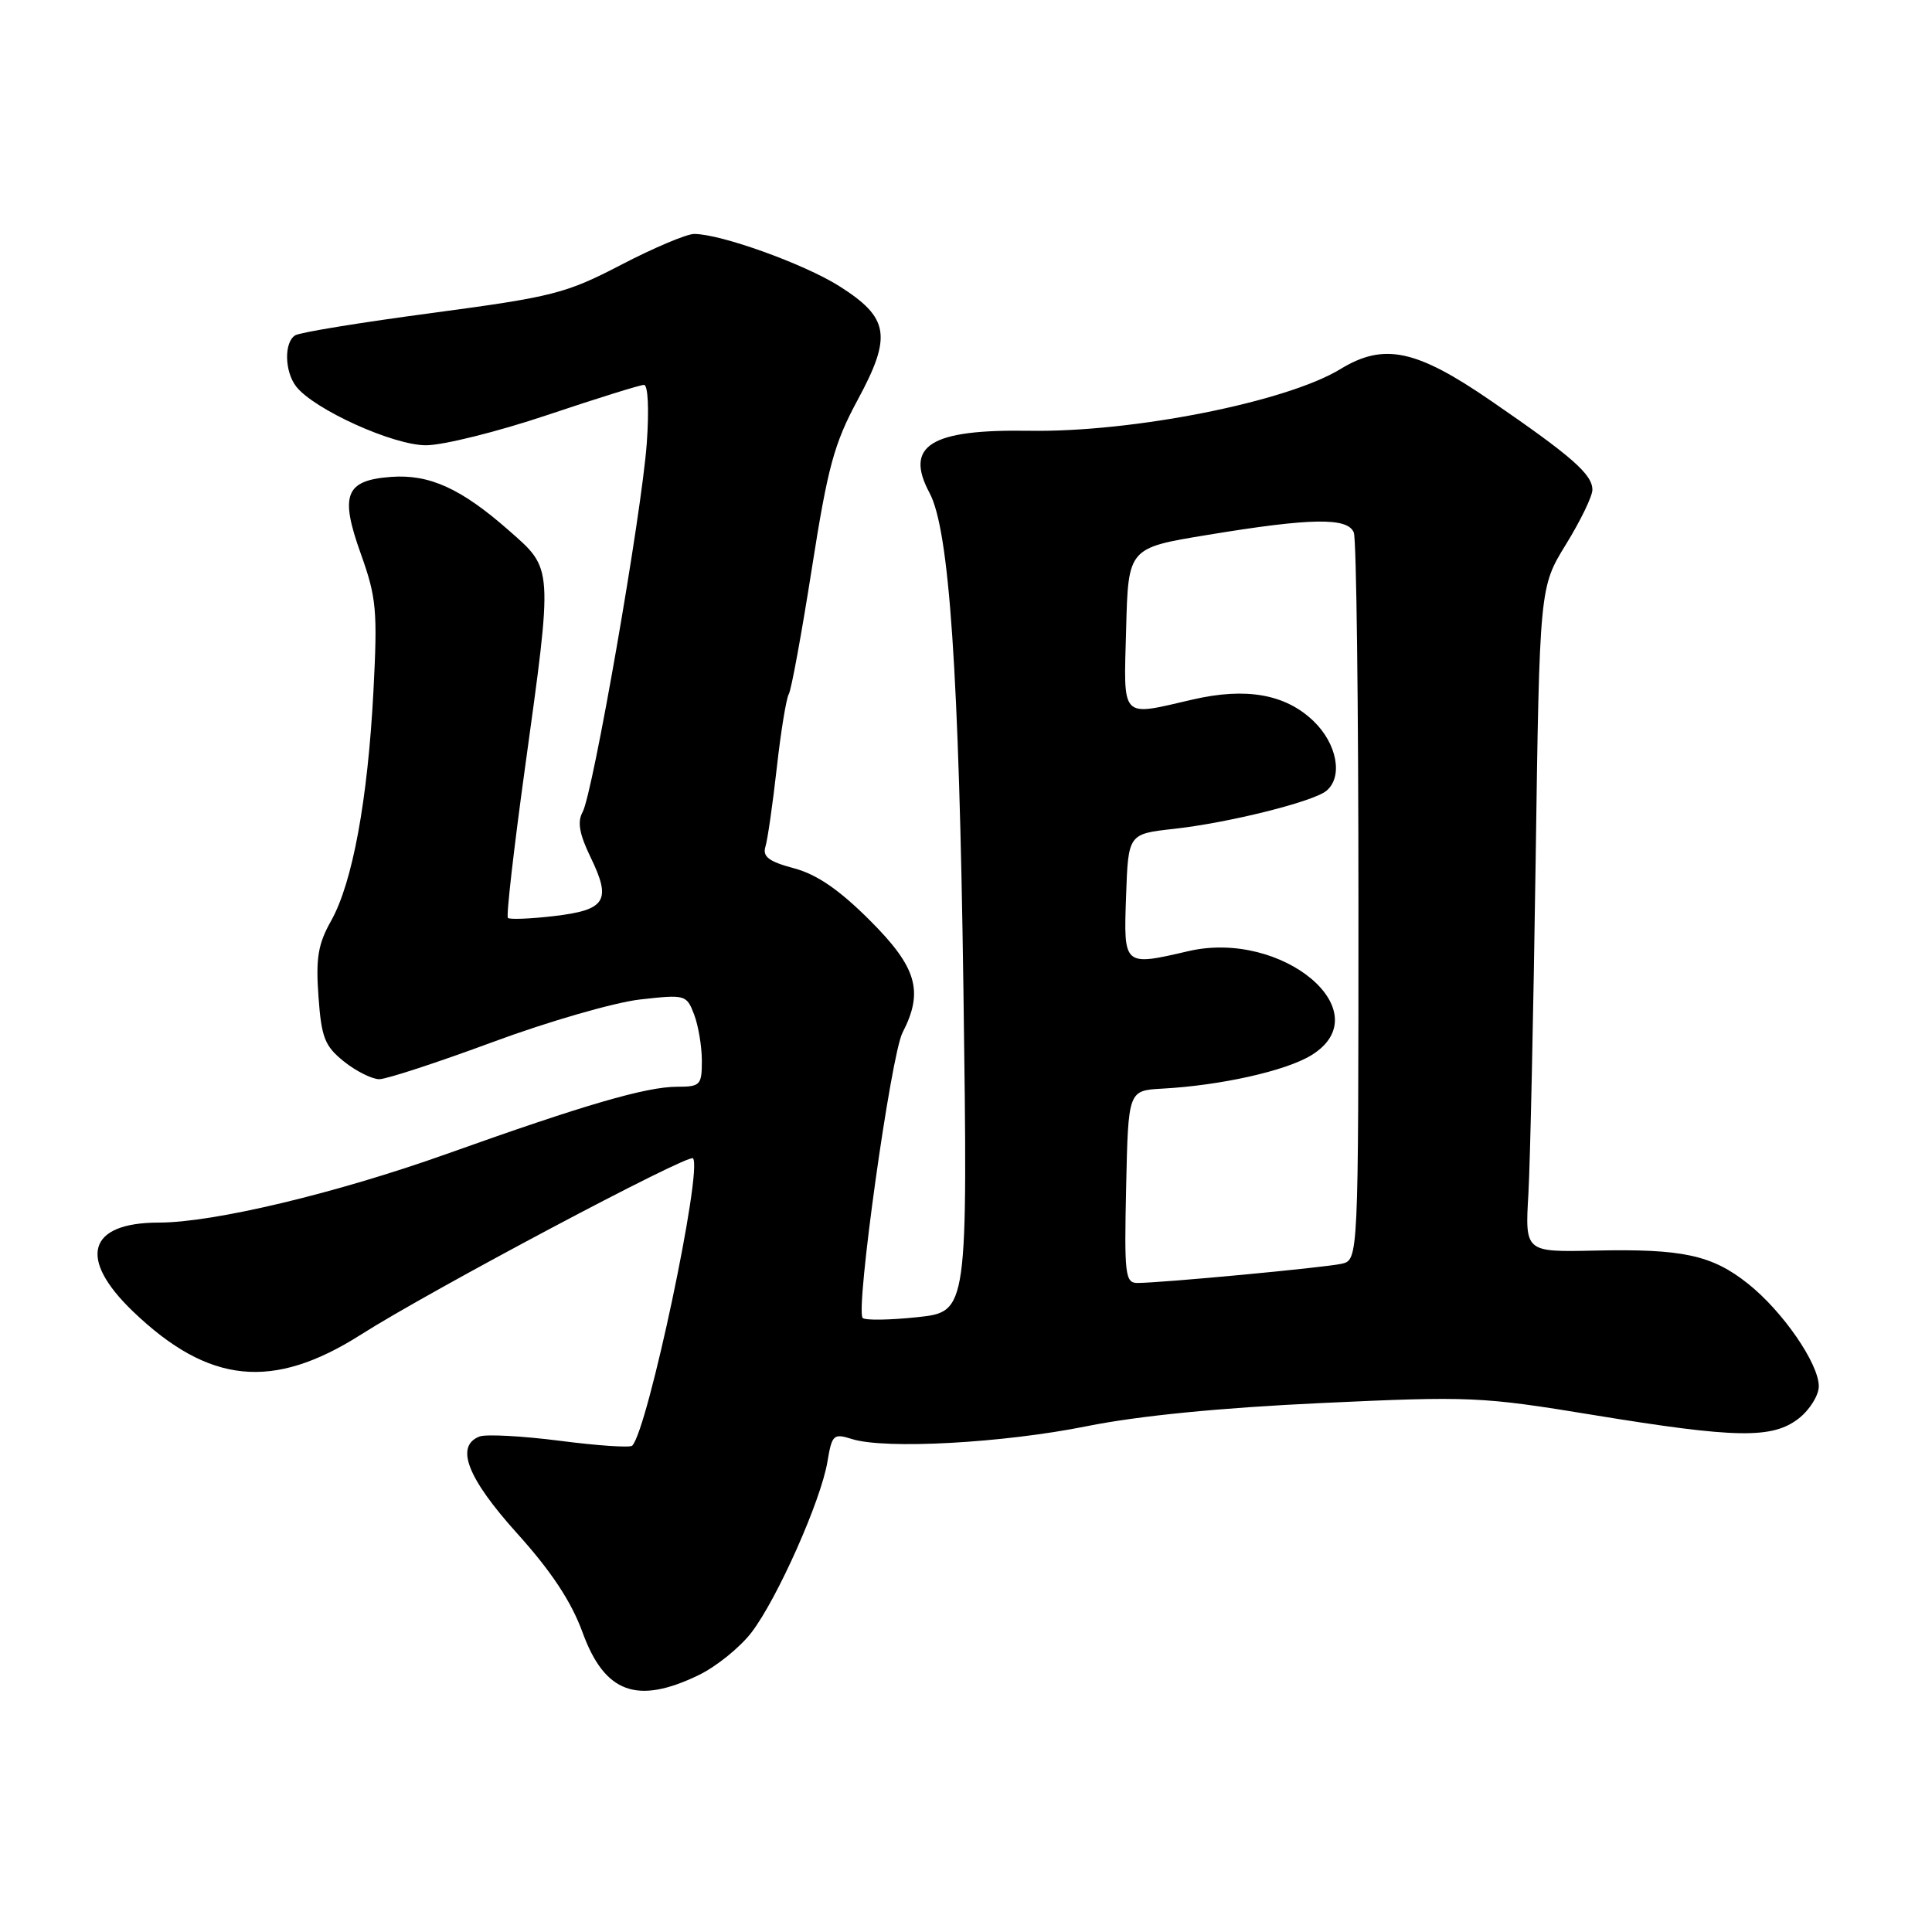 <?xml version="1.0" encoding="UTF-8" standalone="no"?>
<!DOCTYPE svg PUBLIC "-//W3C//DTD SVG 1.1//EN" "http://www.w3.org/Graphics/SVG/1.1/DTD/svg11.dtd" >
<svg xmlns="http://www.w3.org/2000/svg" xmlns:xlink="http://www.w3.org/1999/xlink" version="1.1" viewBox="0 0 256 256">
 <g >
 <path fill="currentColor"
d=" M 92.60 221.95 C 94.93 220.82 98.08 218.27 99.59 216.29 C 103.01 211.81 108.79 198.81 109.64 193.68 C 110.24 190.09 110.44 189.91 112.89 190.68 C 117.29 192.07 132.94 191.21 144.00 188.98 C 150.87 187.60 161.62 186.54 175.09 185.91 C 194.81 184.99 196.32 185.06 211.05 187.48 C 230.11 190.60 234.86 190.68 238.37 187.93 C 239.81 186.79 241.00 184.88 241.00 183.68 C 240.99 180.67 236.21 173.74 231.61 170.09 C 226.83 166.29 222.92 165.45 211.28 165.71 C 202.07 165.91 202.07 165.91 202.52 158.21 C 202.76 153.97 203.19 134.14 203.48 114.15 C 204.00 77.81 204.00 77.81 207.50 72.13 C 209.42 69.01 211.00 65.76 211.00 64.90 C 211.00 62.86 208.32 60.50 197.59 53.13 C 187.65 46.29 183.38 45.39 177.62 48.90 C 170.49 53.26 150.06 57.31 136.37 57.08 C 123.29 56.87 119.81 59.04 123.17 65.32 C 125.79 70.19 127.08 89.14 127.66 131.16 C 128.24 173.81 128.24 173.81 121.58 174.53 C 117.91 174.92 114.64 174.97 114.31 174.64 C 113.32 173.66 118.05 139.80 119.59 136.83 C 122.42 131.35 121.50 128.18 115.25 121.94 C 111.18 117.88 108.24 115.86 105.20 115.05 C 101.87 114.16 101.02 113.51 101.42 112.20 C 101.71 111.26 102.39 106.55 102.93 101.72 C 103.47 96.89 104.19 92.51 104.52 91.97 C 104.85 91.43 106.22 83.95 107.57 75.35 C 109.69 61.84 110.52 58.78 113.65 52.98 C 118.22 44.53 117.83 42.11 111.22 37.92 C 106.57 34.98 95.52 31.00 91.98 31.00 C 90.98 31.00 86.62 32.84 82.30 35.09 C 74.97 38.90 73.26 39.33 57.34 41.46 C 47.93 42.71 39.74 44.04 39.12 44.43 C 37.62 45.35 37.70 49.23 39.25 51.22 C 41.63 54.26 52.09 59.00 56.44 59.00 C 58.72 59.00 65.95 57.20 72.50 55.00 C 79.05 52.80 84.82 51.00 85.33 51.00 C 85.87 51.00 86.02 54.26 85.70 58.75 C 85.02 68.10 78.57 105.15 77.19 107.62 C 76.48 108.90 76.77 110.52 78.25 113.58 C 81.05 119.34 80.29 120.57 73.45 121.38 C 70.30 121.75 67.53 121.86 67.30 121.63 C 67.06 121.40 68.08 112.50 69.55 101.85 C 73.28 74.86 73.32 75.47 67.43 70.29 C 61.11 64.73 56.91 62.82 51.83 63.19 C 45.75 63.64 45.00 65.55 47.81 73.38 C 49.88 79.17 50.04 80.87 49.48 91.63 C 48.72 106.06 46.71 116.96 43.87 122.02 C 42.14 125.09 41.83 126.97 42.20 132.05 C 42.59 137.50 43.03 138.61 45.57 140.65 C 47.18 141.94 49.29 142.99 50.25 143.00 C 51.21 143.00 57.99 140.78 65.31 138.07 C 72.63 135.36 81.40 132.83 84.79 132.44 C 90.83 131.76 90.97 131.80 91.98 134.44 C 92.54 135.92 93.00 138.68 93.00 140.57 C 93.00 143.78 92.79 144.00 89.73 144.00 C 85.63 144.00 77.45 146.38 59.25 152.88 C 44.55 158.12 28.31 162.00 21.03 162.00 C 11.63 162.00 10.27 166.73 17.64 173.79 C 27.68 183.41 36.16 184.26 47.83 176.84 C 56.99 171.01 91.19 152.86 91.82 153.48 C 93.16 154.82 85.83 189.51 83.77 191.56 C 83.49 191.85 79.17 191.56 74.17 190.91 C 69.18 190.27 64.40 190.02 63.55 190.34 C 60.27 191.60 61.90 195.83 68.52 203.18 C 73.07 208.23 75.69 212.20 77.19 216.30 C 80.12 224.34 84.41 225.92 92.60 221.95 Z  M 149.22 157.25 C 149.50 144.50 149.50 144.50 154.00 144.25 C 161.76 143.83 170.37 141.90 173.75 139.83 C 183.01 134.15 170.00 123.13 157.47 126.03 C 148.86 128.03 148.88 128.05 149.21 118.75 C 149.50 110.50 149.50 110.50 155.53 109.83 C 162.75 109.04 174.01 106.23 175.75 104.79 C 177.99 102.94 177.17 98.54 174.04 95.54 C 170.32 91.97 165.11 91.05 158.00 92.70 C 148.37 94.92 148.89 95.48 149.22 83.30 C 149.50 72.60 149.50 72.60 160.00 70.88 C 173.75 68.61 178.61 68.54 179.39 70.58 C 179.73 71.45 180.00 93.49 180.00 119.56 C 180.00 166.96 180.00 166.96 177.75 167.46 C 175.45 167.97 153.94 169.99 150.72 170.00 C 149.09 170.00 148.96 168.91 149.22 157.25 Z "/>
</g>
</svg>